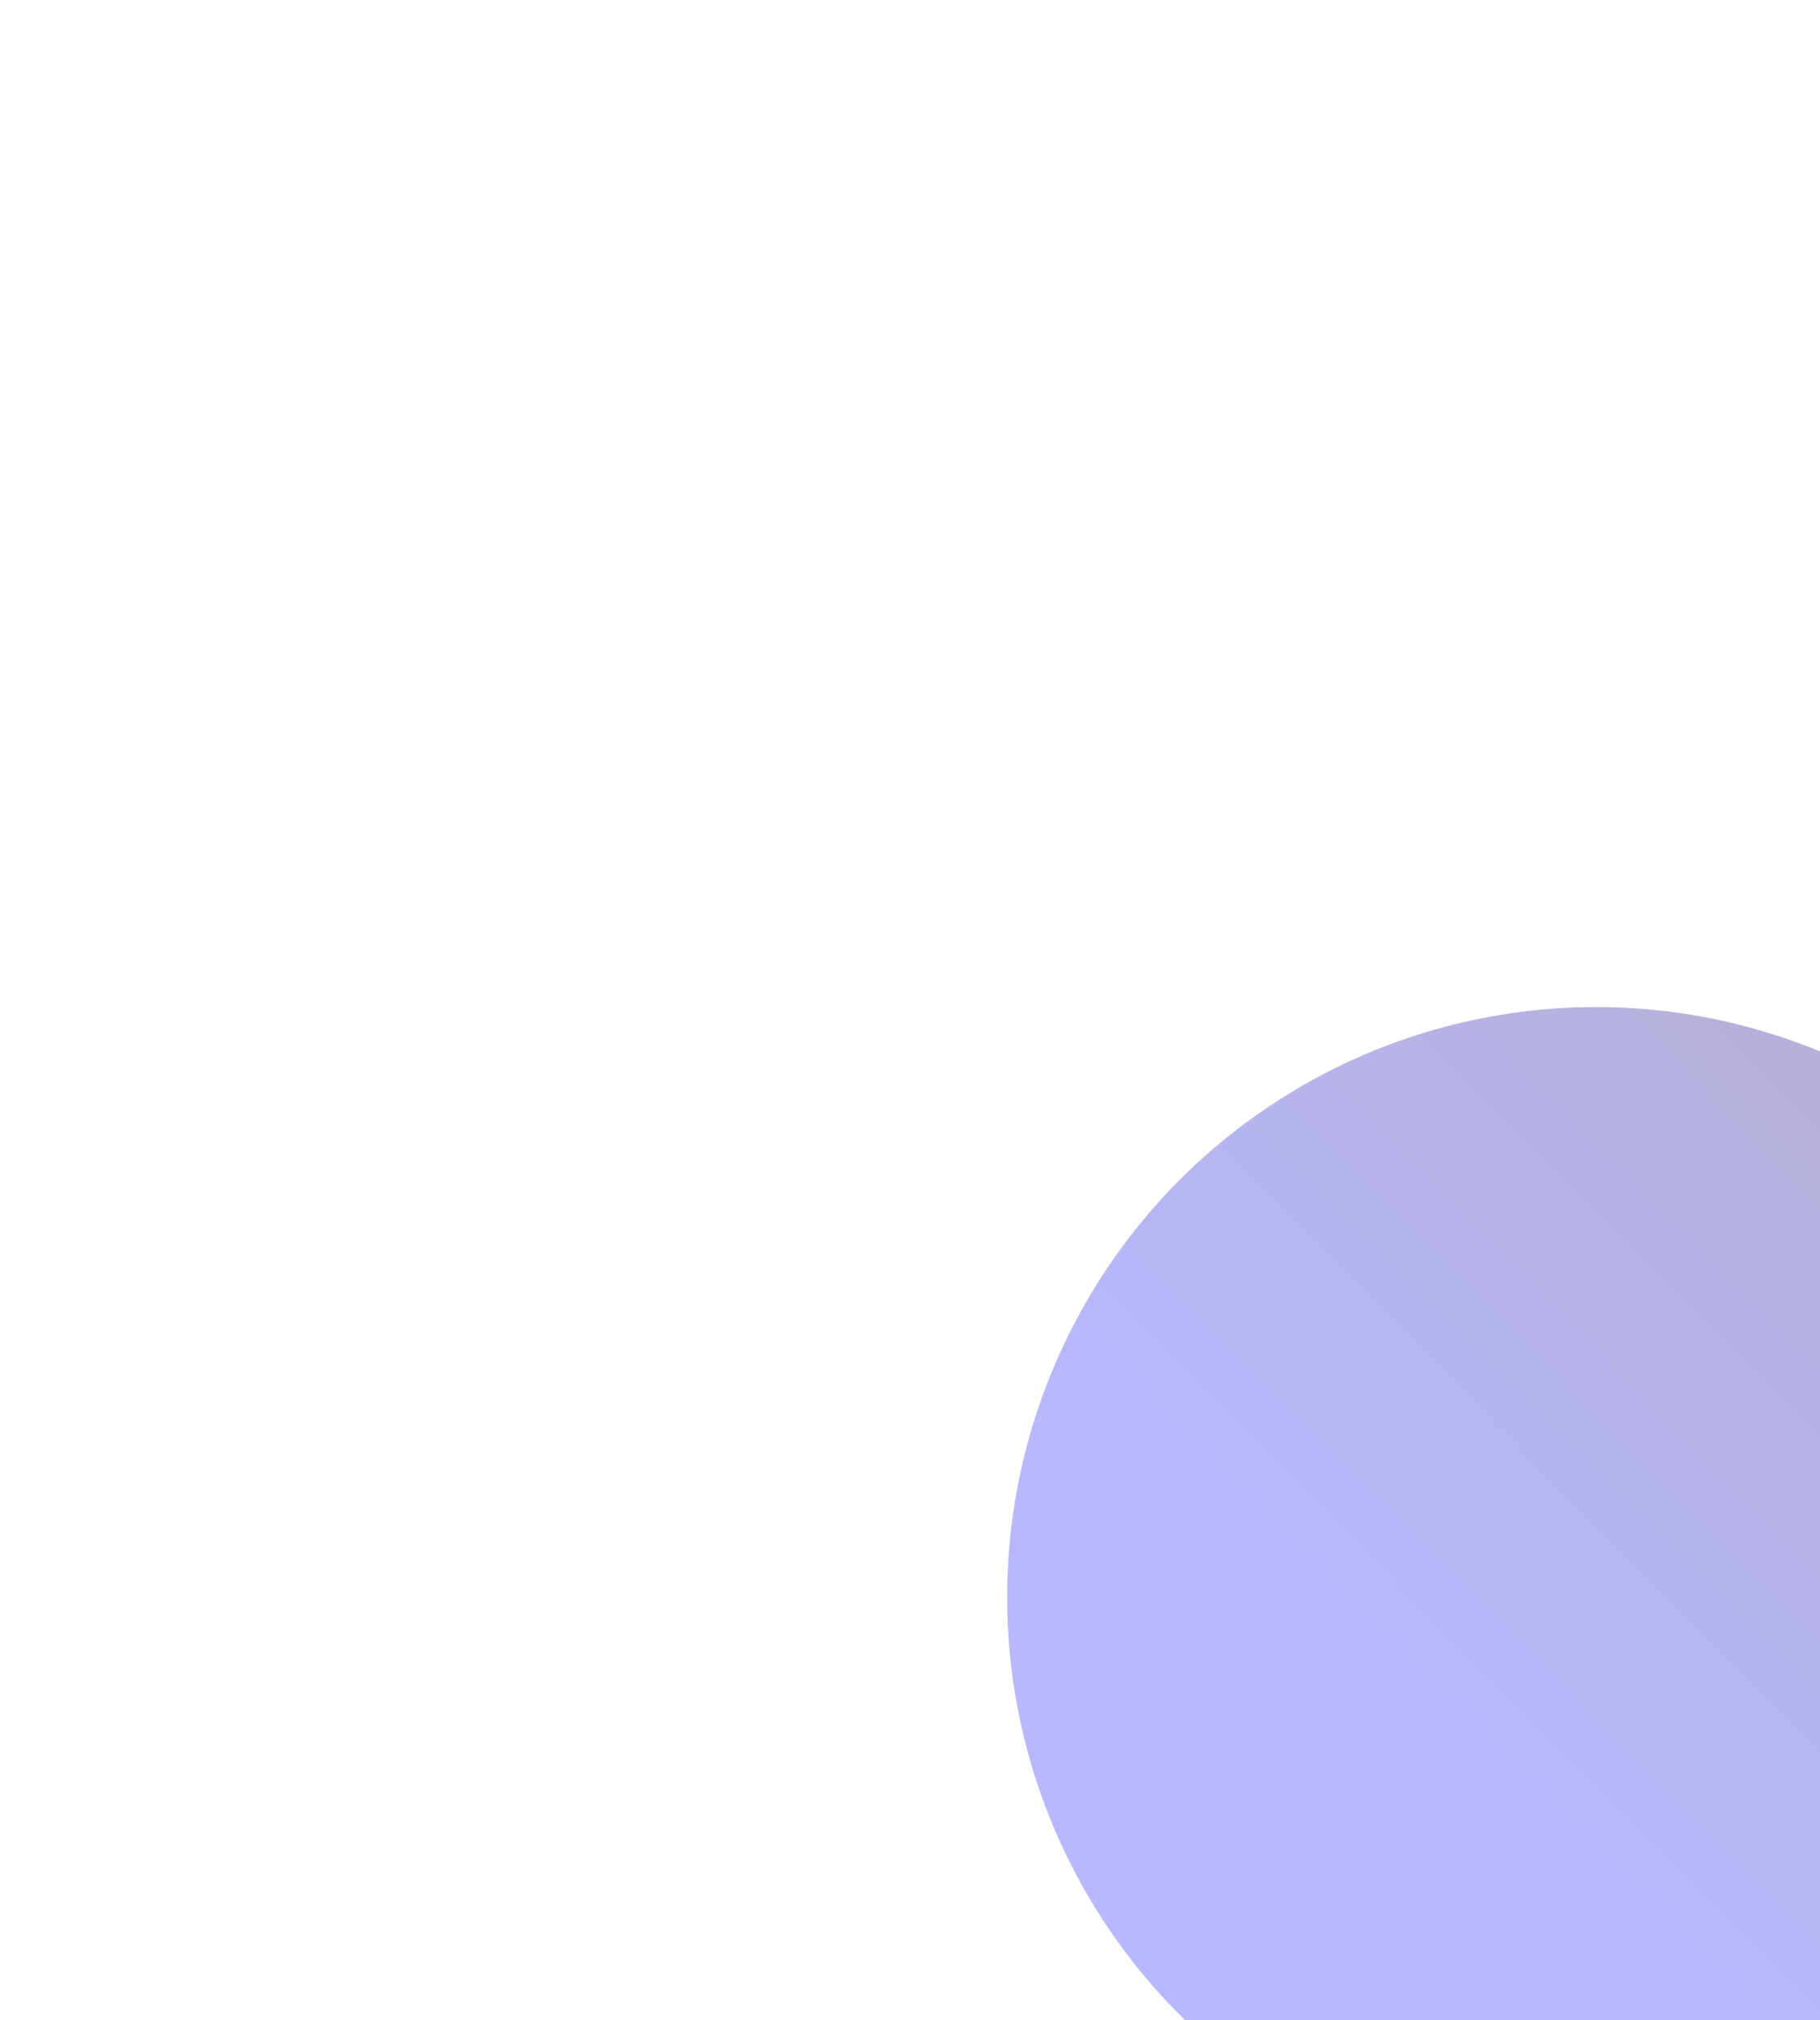 <svg width="1227" height="1362" viewBox="0 0 1227 1362" fill="none" xmlns="http://www.w3.org/2000/svg">
<g filter="url(#filter0_f_1_11)">
<ellipse cx="1076" cy="1077" rx="397" ry="398" fill="url(#paint0_linear_1_11)" fill-opacity="0.4"/>
</g>
<defs>
<filter id="filter0_f_1_11" x="0" y="0" width="2152" height="2154" filterUnits="userSpaceOnUse" color-interpolation-filters="sRGB">
<feFlood flood-opacity="0" result="BackgroundImageFix"/>
<feBlend mode="normal" in="SourceGraphic" in2="BackgroundImageFix" result="shape"/>
<feGaussianBlur stdDeviation="339.5" result="effect1_foregroundBlur_1_11"/>
</filter>
<linearGradient id="paint0_linear_1_11" x1="944.698" y1="1179.38" x2="1343.13" y2="785.042" gradientUnits="userSpaceOnUse">
<stop stop-color="#4B4EFC"/>
<stop offset="1" stop-color="#493B9C"/>
</linearGradient>
</defs>
</svg>
